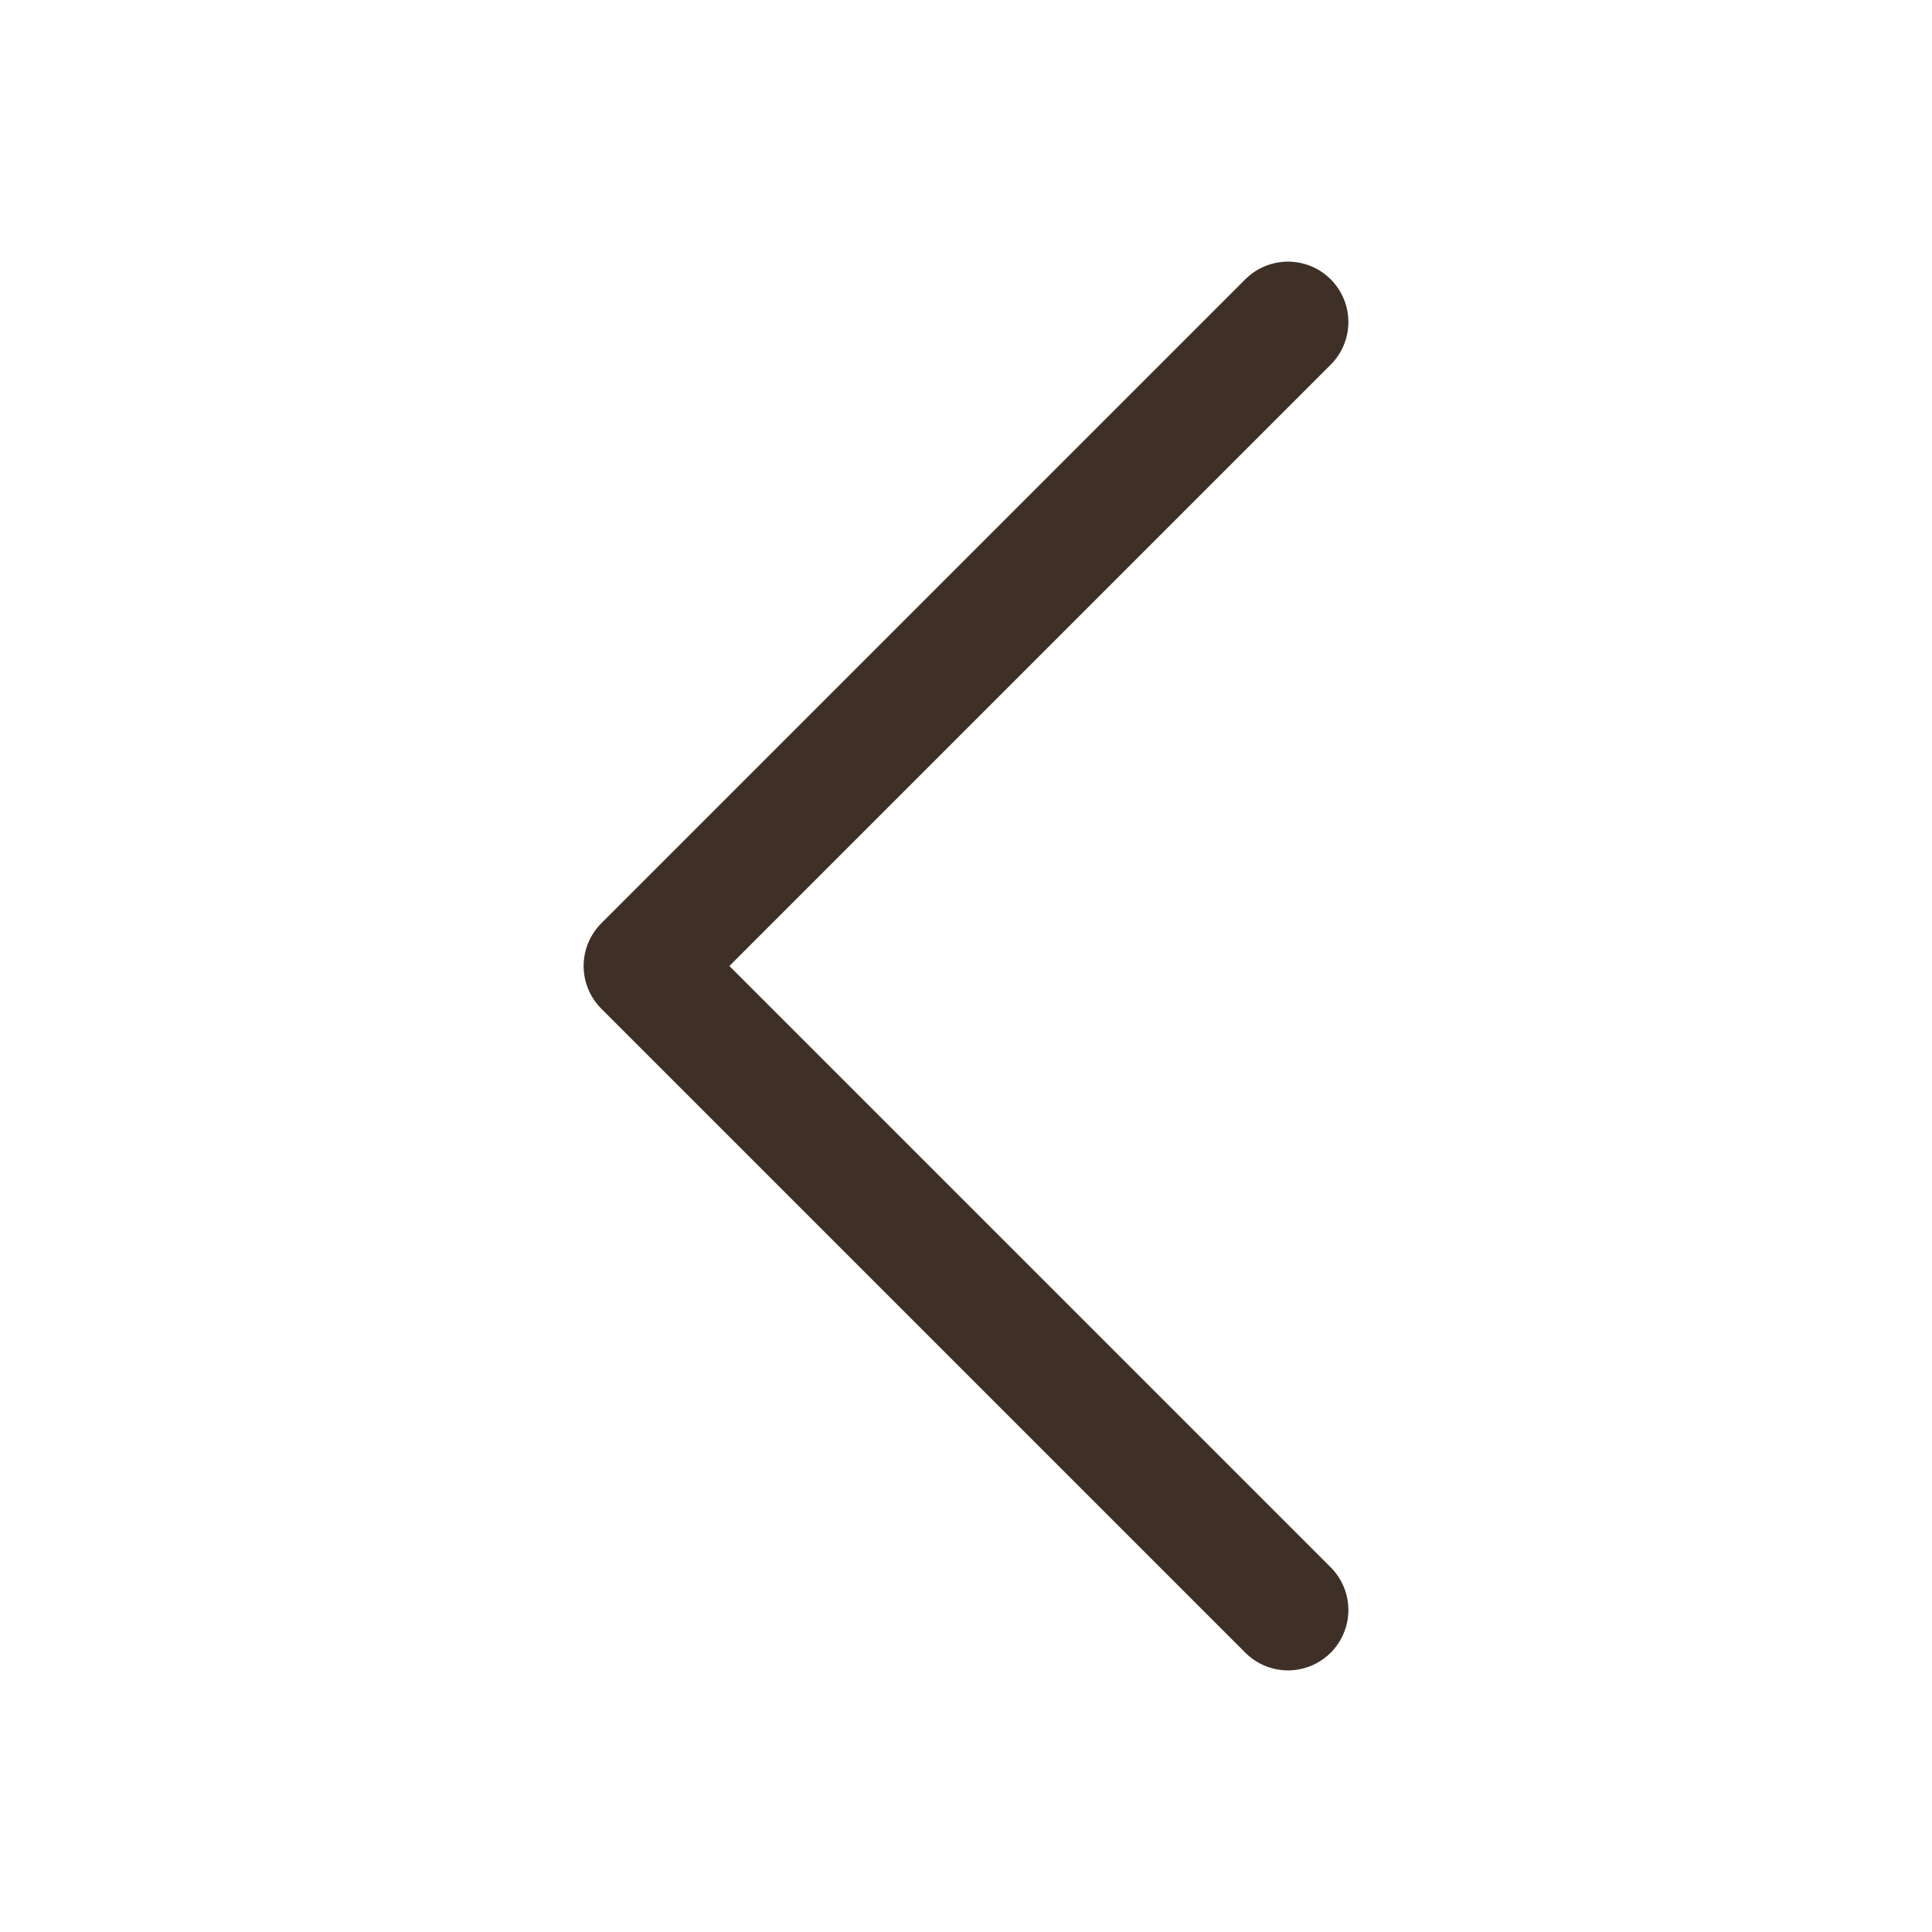 <svg width="24" height="24" viewBox="0 0 24 24" fill="none" xmlns="http://www.w3.org/2000/svg">
<path d="M16 20L8 12L16 4" stroke="#3E3027" stroke-width="1.5" stroke-linecap="round" stroke-linejoin="round"/>
</svg>

